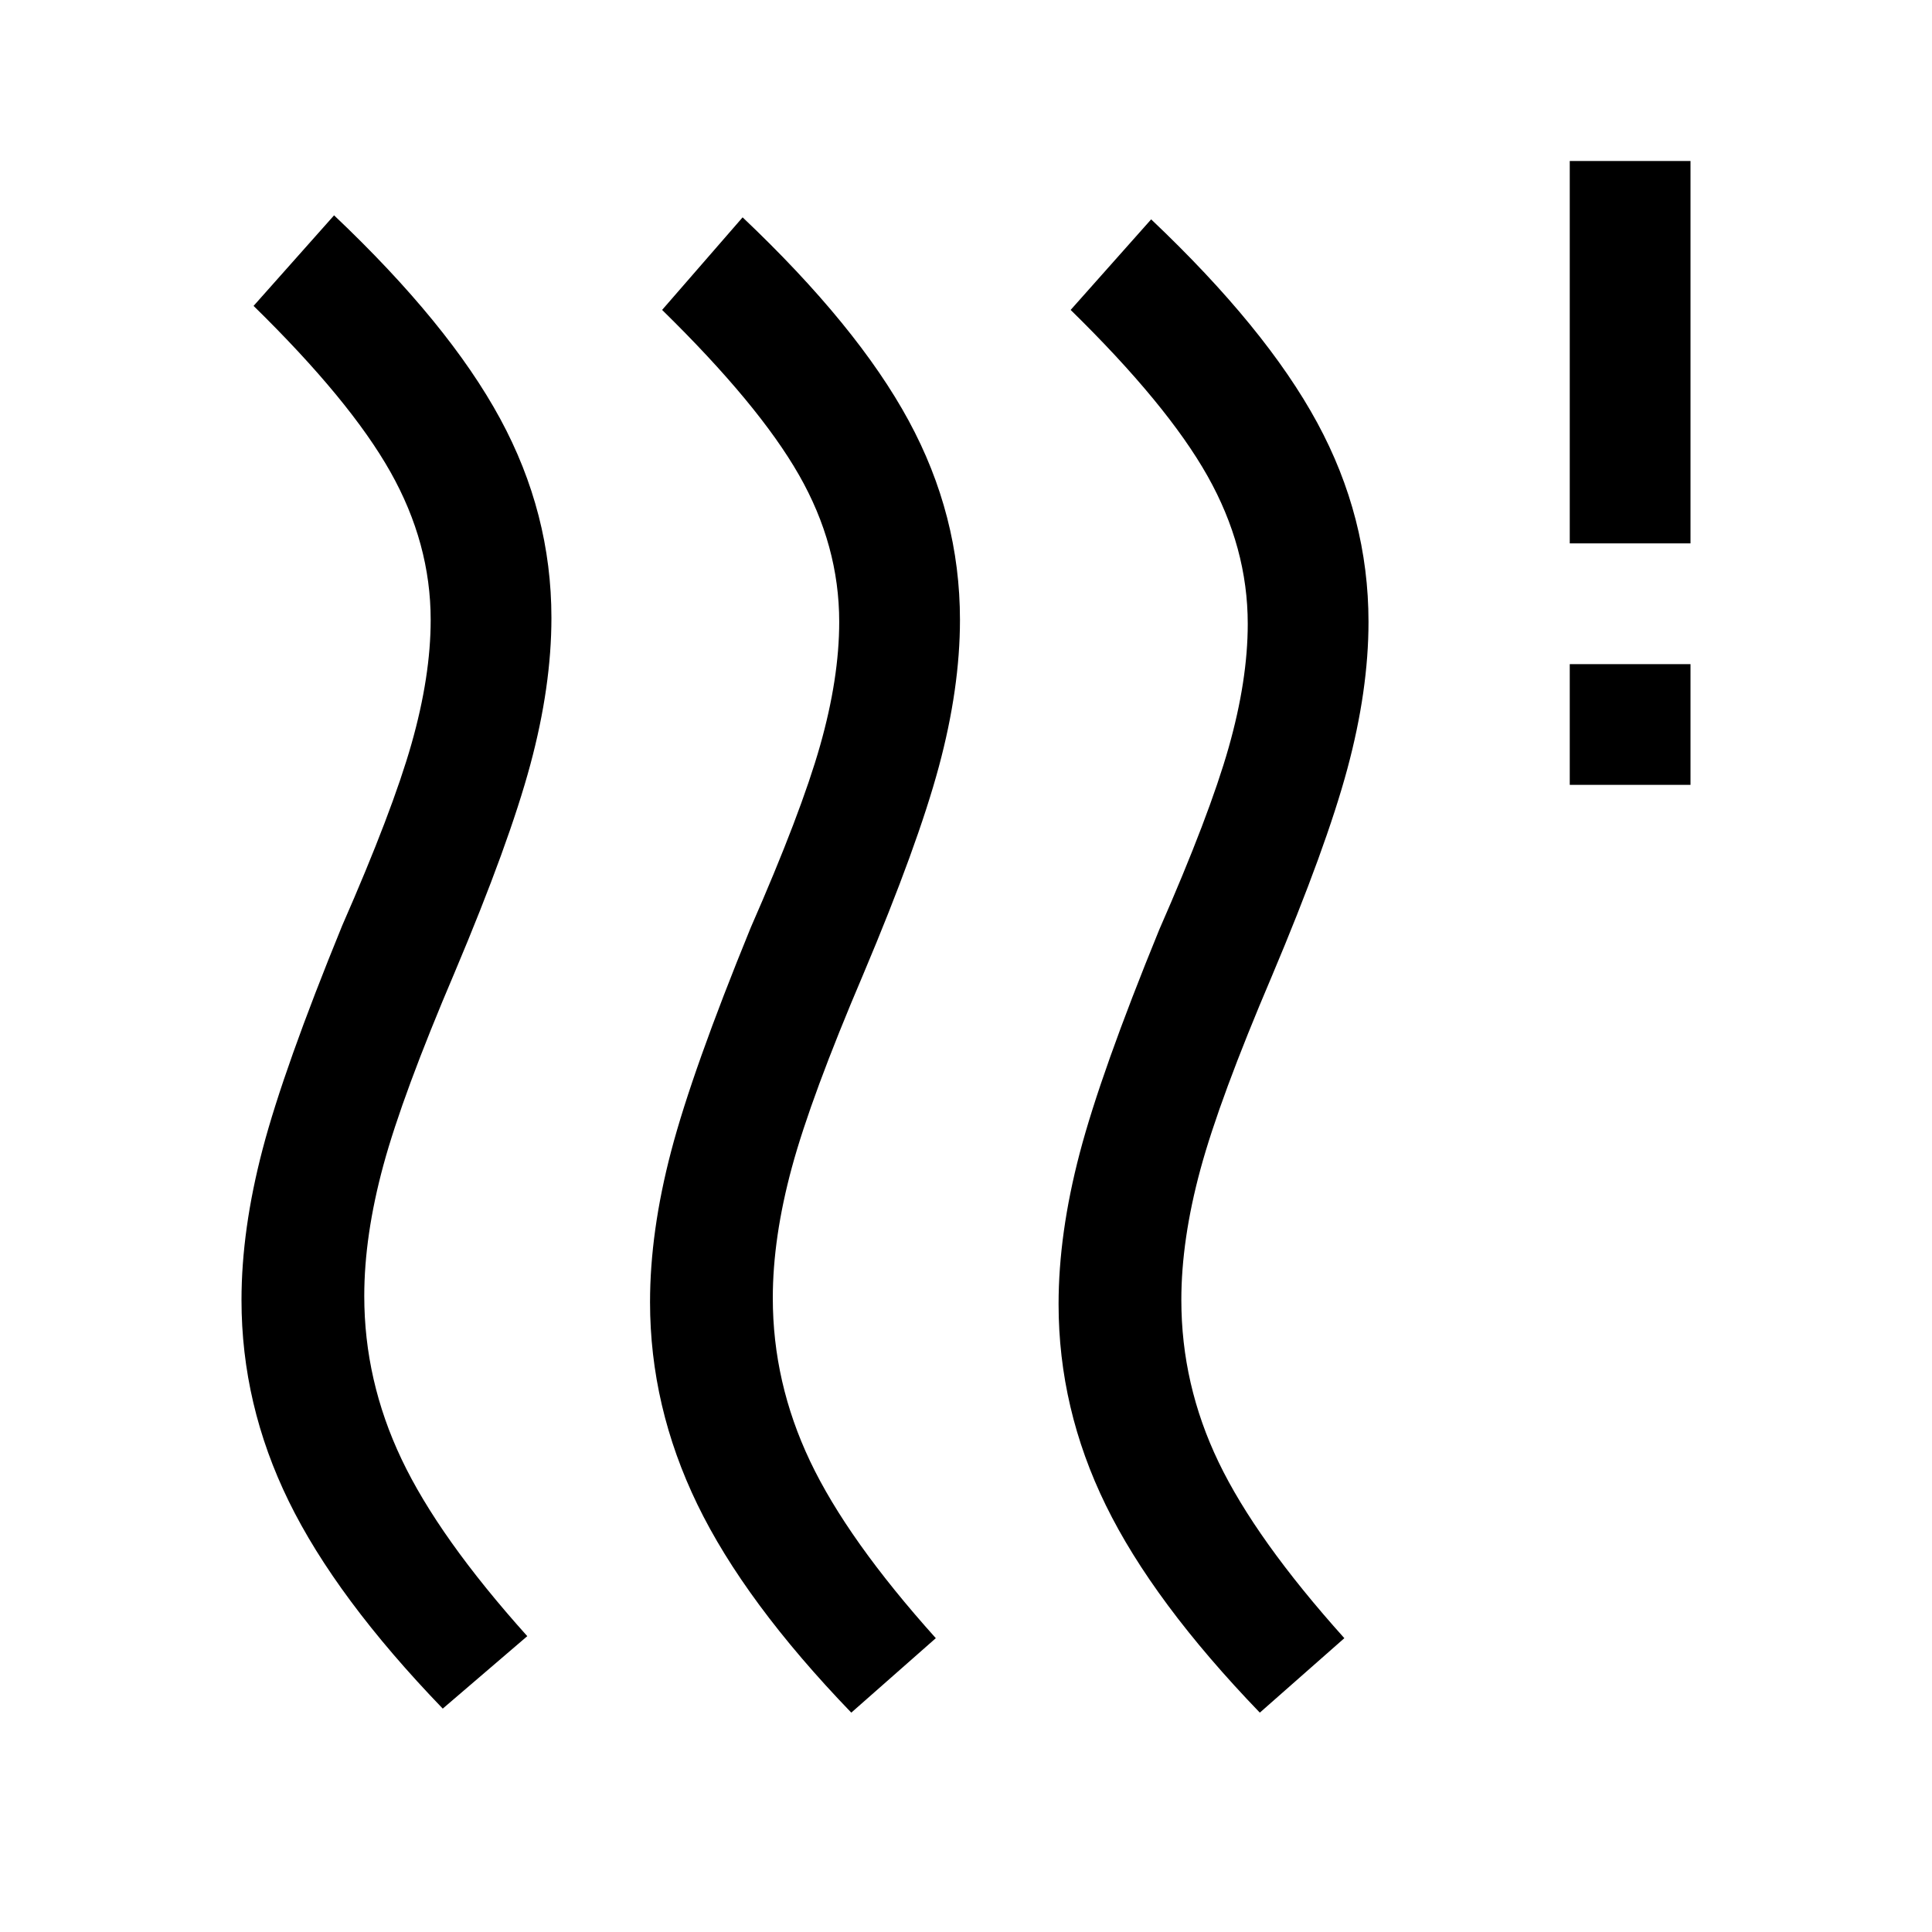 <svg xmlns="http://www.w3.org/2000/svg" height="48" viewBox="0 -960 960 960" width="48"><path d="M384-315q0 42 18.5 81t62.5 88l-42 37q-53-55-76.5-103.5T323-313q0-35 10.5-75T373-499q25-57 34.5-90.5T417-651q0-38-20-73t-68-82l40-46q57 54 82.5 101t25.5 99q0 34-10.5 73T429-476q-26 61-35.5 96t-9.5 65Zm-203-1q0 42 18.5 81t62.5 88l-42 36q-53-55-76.5-103T120-314q0-35 10.5-75T170-500q25-57 34.5-90.5T214-652q0-38-20-73.5T126-808l40-45q57 54 82.5 101t25.5 99q0 34-10.5 73T226-477q-26 61-35.5 96t-9.5 65Zm406 2q0 42 18.5 80.5T668-146l-42 37q-53-55-76.5-103T526-312q0-35 10.5-75T576-498q25-57 34.5-90.5T620-650q0-38-20-73.5T532-806l40-45q57 54 82.5 101t25.5 99q0 34-10.5 73T632-475q-26 61-35.5 96t-9.5 65Zm193-256v-60h60v60h-60Zm0-120v-190h60v190h-60Z"/></svg>